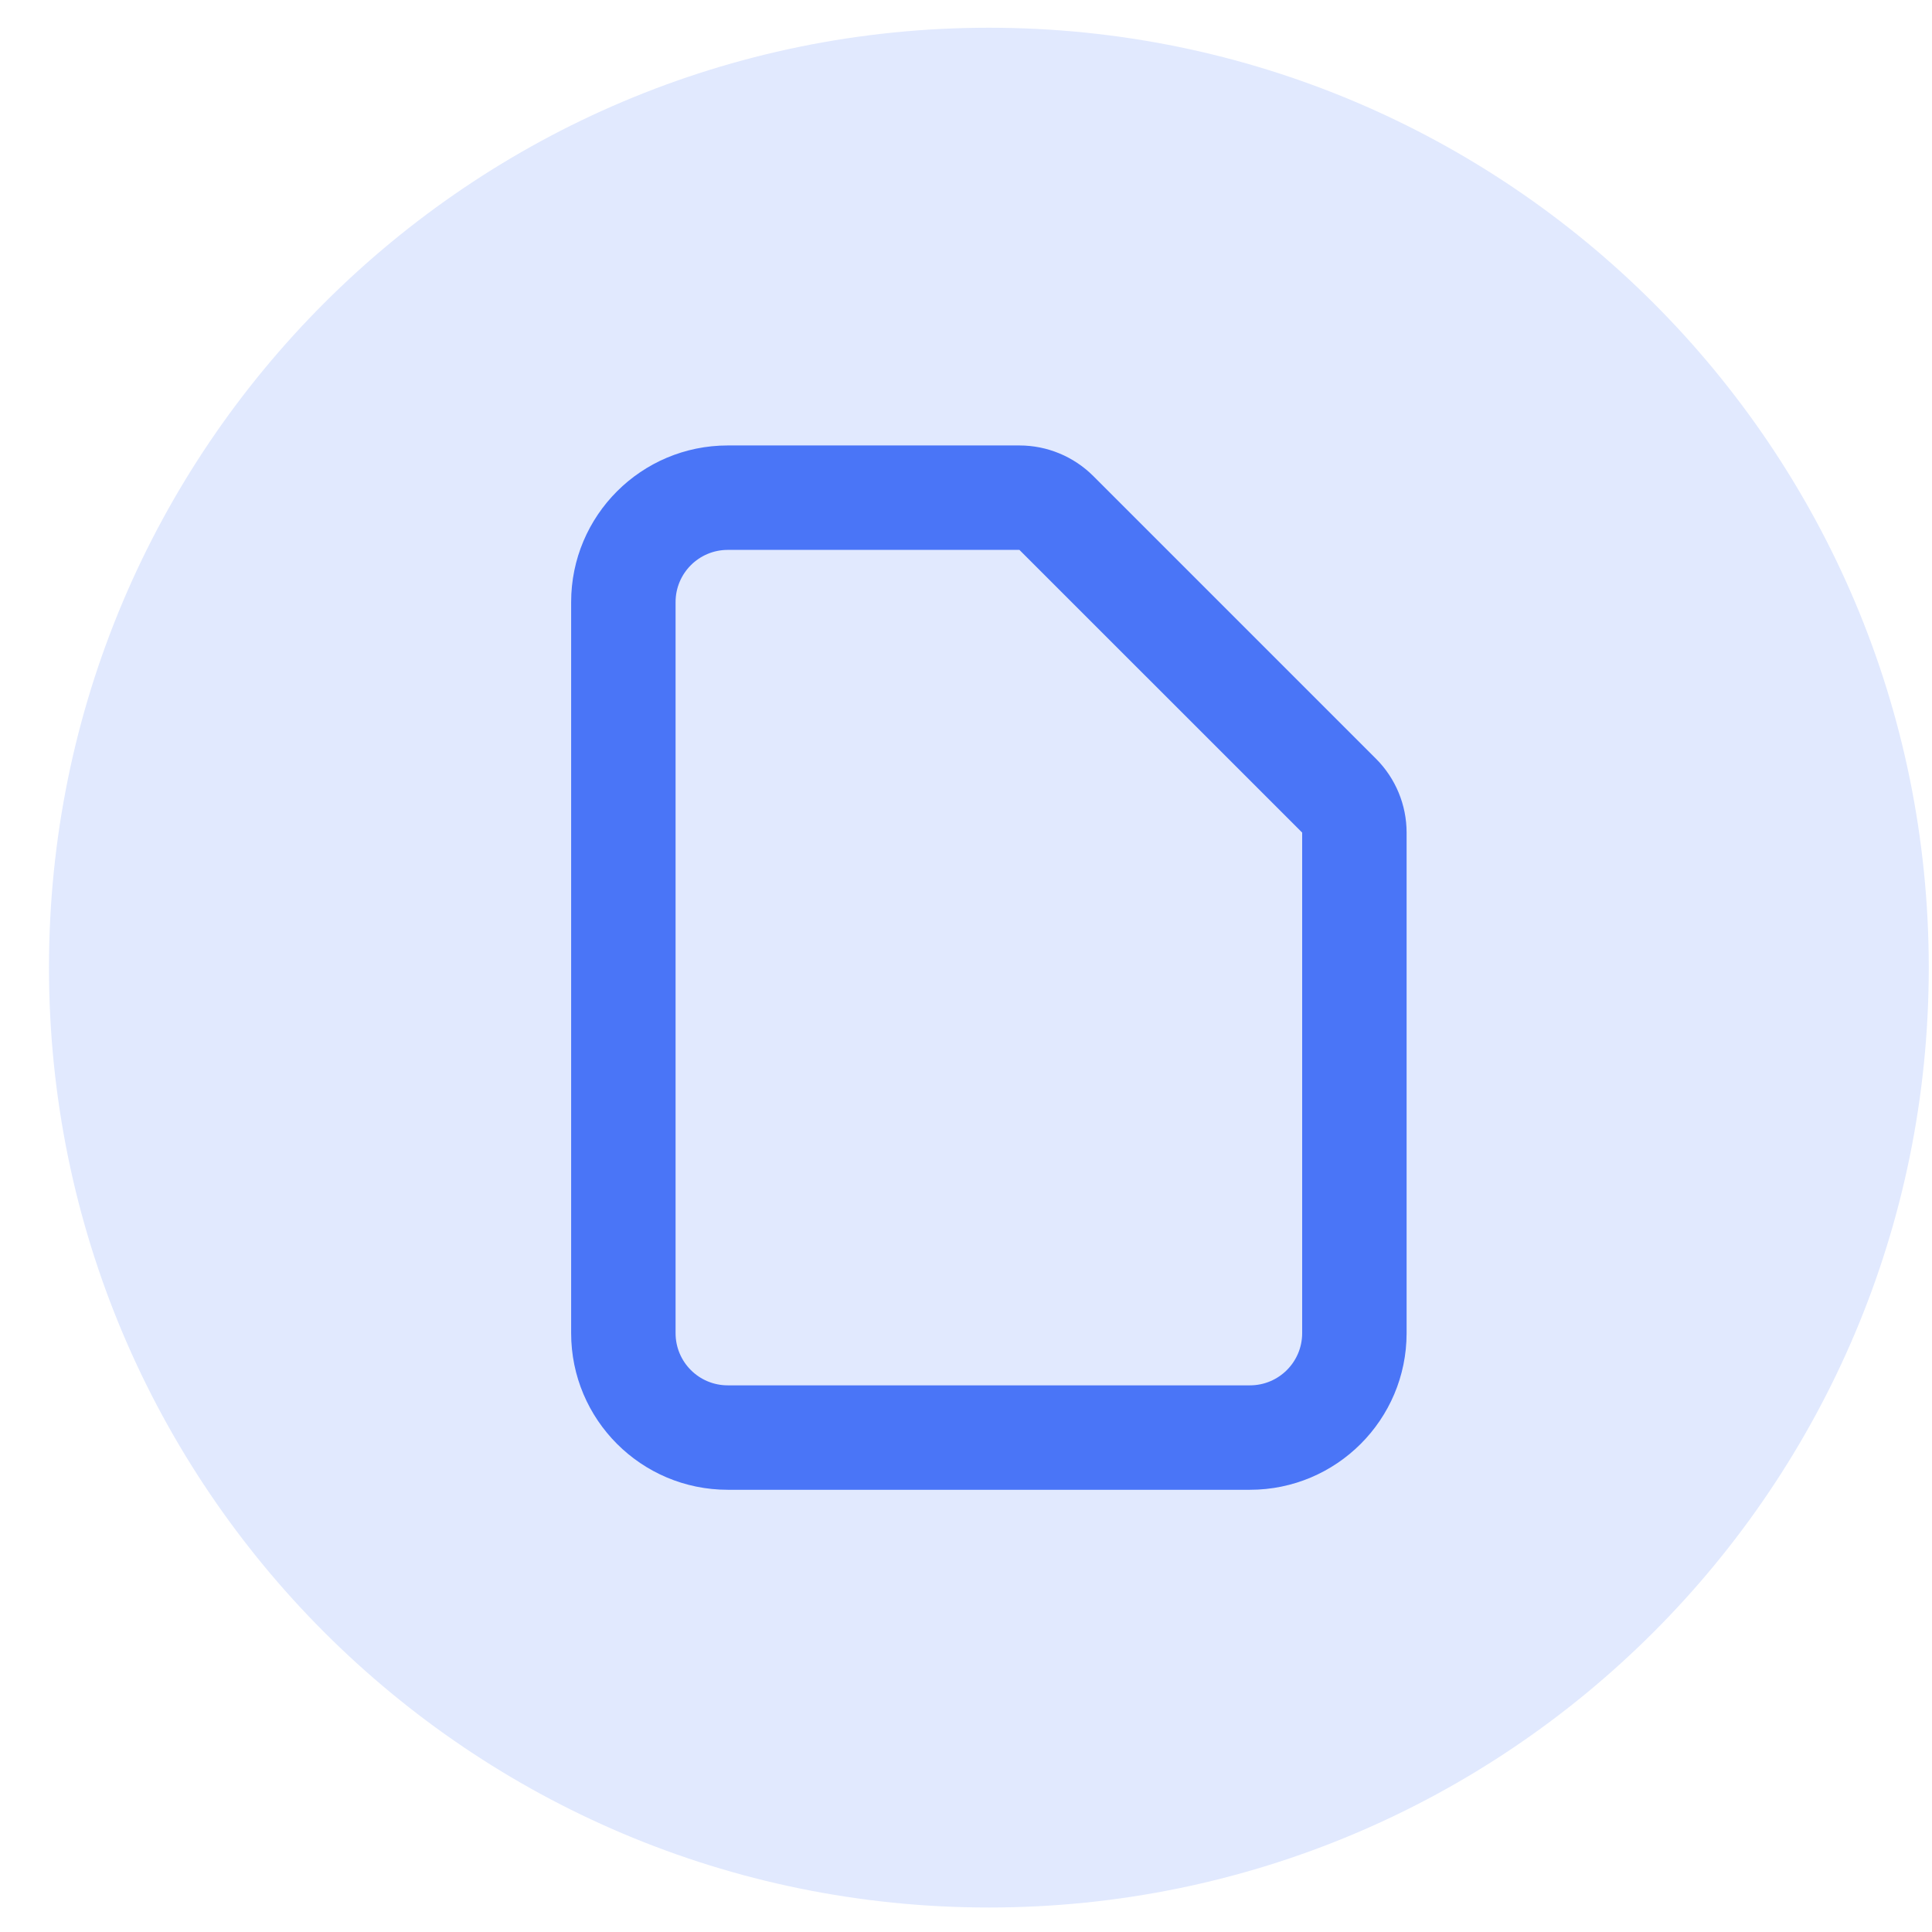 <svg width="37" height="37" viewBox="0 0 37 37" fill="none" xmlns="http://www.w3.org/2000/svg">
<path d="M36.938 18.531C36.938 28.472 28.879 36.531 18.938 36.531C8.996 36.531 0.938 28.472 0.938 18.531C0.938 8.59 8.996 0.531 18.938 0.531C28.879 0.531 36.938 8.59 36.938 18.531Z" fill="#E1E9FE"/>
<path d="M20.23 9.824L19.523 10.531L19.523 10.531L20.23 9.824ZM25.645 15.238L26.352 14.531L25.645 15.238ZM23.938 26.531H13.938V28.531H23.938V26.531ZM12.938 25.531V11.531H10.938V25.531H12.938ZM13.938 10.531H19.523V8.531H13.938V10.531ZM24.938 15.945V25.531H26.938V15.945H24.938ZM19.523 10.531L24.938 15.945L26.352 14.531L20.938 9.117L19.523 10.531ZM26.938 15.945C26.938 15.415 26.727 14.906 26.352 14.531L24.938 15.945H24.938H26.938ZM19.523 10.531V10.531L20.938 9.117C20.562 8.742 20.054 8.531 19.523 8.531V10.531ZM13.938 26.531C13.385 26.531 12.938 26.084 12.938 25.531H10.938C10.938 27.188 12.281 28.531 13.938 28.531V26.531ZM23.938 28.531C25.594 28.531 26.938 27.188 26.938 25.531H24.938C24.938 26.084 24.49 26.531 23.938 26.531V28.531ZM12.938 11.531C12.938 10.979 13.385 10.531 13.938 10.531V8.531C12.281 8.531 10.938 9.874 10.938 11.531H12.938Z" fill="#4A75F7"/>
</svg>

